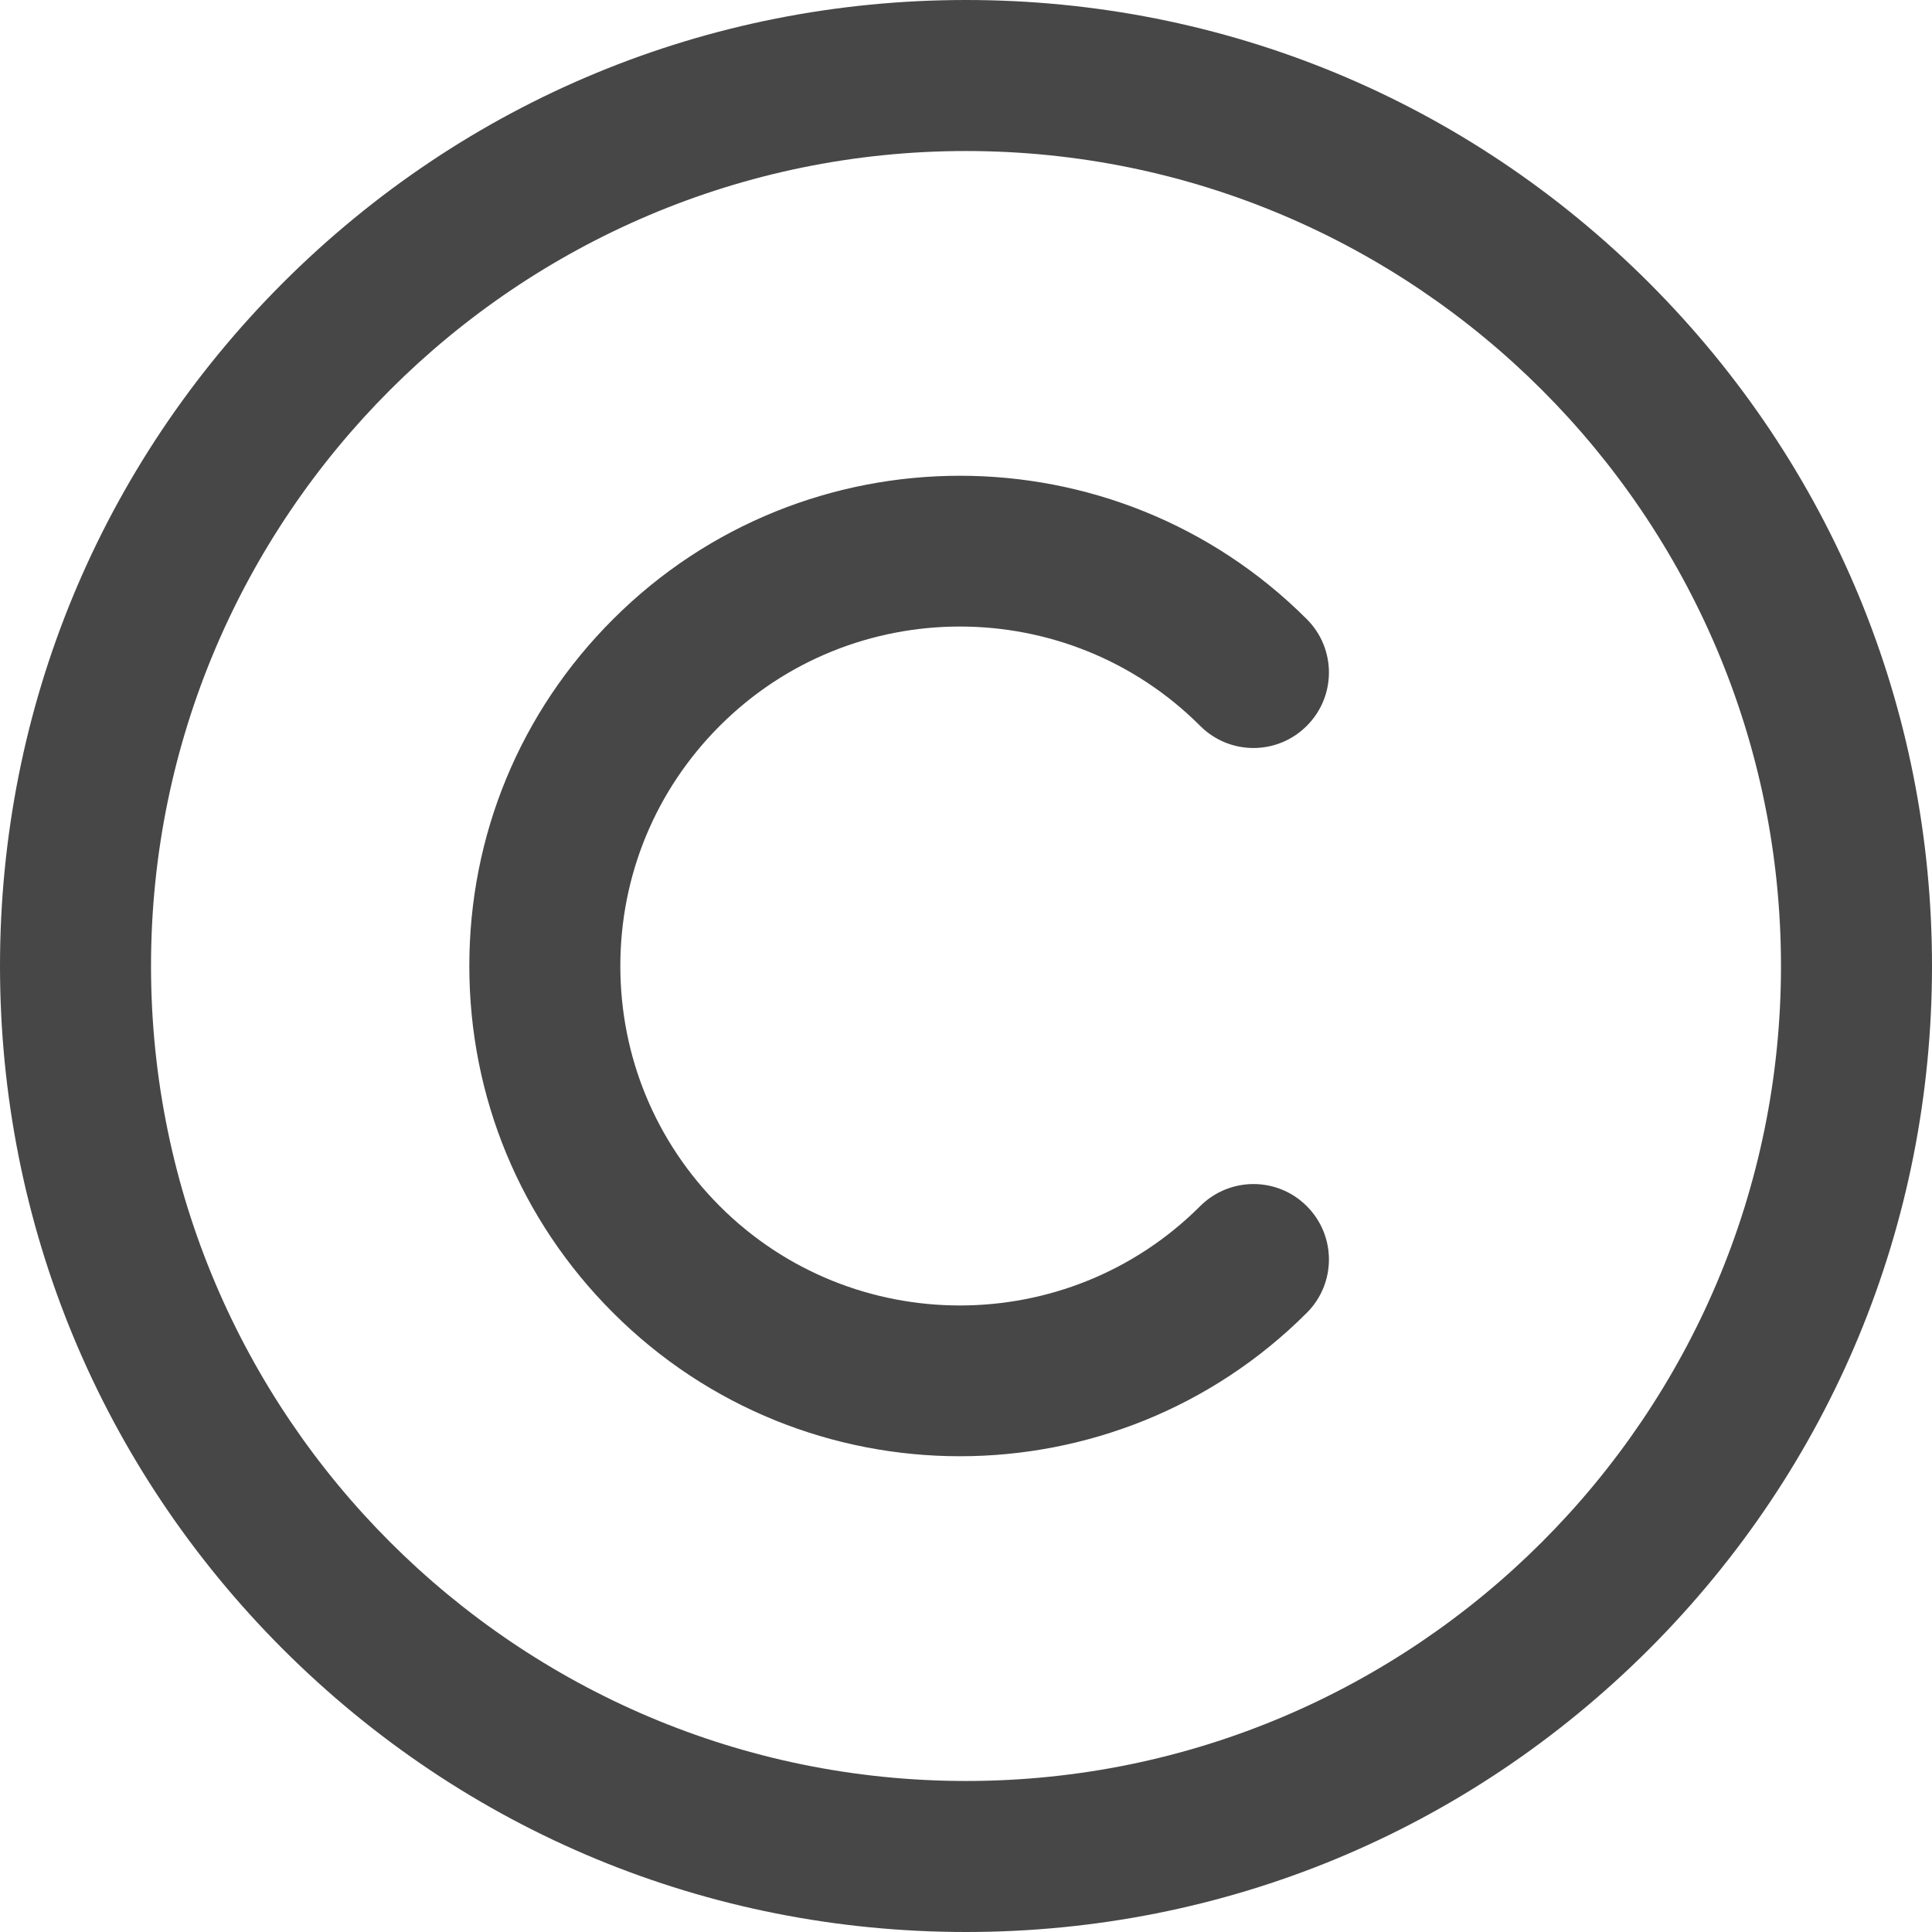 <svg width="12" height="12" viewBox="0 0 12 12" fill="none" xmlns="http://www.w3.org/2000/svg">
<g clip-path="url(#clip0_1_312)">
<path d="M6 12C4.397 12 2.891 11.376 1.757 10.243C0.624 9.109 0 7.603 0 6C0 4.397 0.624 2.891 1.757 1.757C2.891 0.624 4.397 0 6 0C7.603 0 9.109 0.624 10.243 1.757C11.376 2.891 12 4.397 12 6C12 7.603 11.376 9.109 10.243 10.243C9.109 11.376 7.603 12 6 12ZM6 0.938C3.209 0.938 0.938 3.209 0.938 6C0.938 8.791 3.209 11.062 6 11.062C8.791 11.062 11.062 8.791 11.062 6C11.062 3.209 8.791 0.938 6 0.938ZM8.117 8.154C8.3 7.971 8.3 7.675 8.117 7.492C7.934 7.308 7.637 7.309 7.454 7.492C6.631 8.314 5.293 8.314 4.471 7.492C4.072 7.093 3.853 6.563 3.853 6C3.853 5.437 4.072 4.907 4.471 4.508C5.293 3.686 6.631 3.686 7.454 4.508C7.637 4.692 7.934 4.692 8.117 4.508C8.3 4.325 8.3 4.029 8.117 3.846C6.929 2.658 4.996 2.658 3.808 3.846C3.232 4.421 2.915 5.186 2.915 6C2.915 6.814 3.232 7.579 3.808 8.154C4.402 8.748 5.182 9.045 5.962 9.045C6.742 9.045 7.523 8.748 8.117 8.154Z" fill="#474747"/>
</g>
<defs>
<clipPath id="clip0_1_312">
<rect width="12" height="12" fill="white"/>
</clipPath>
</defs>
</svg>
